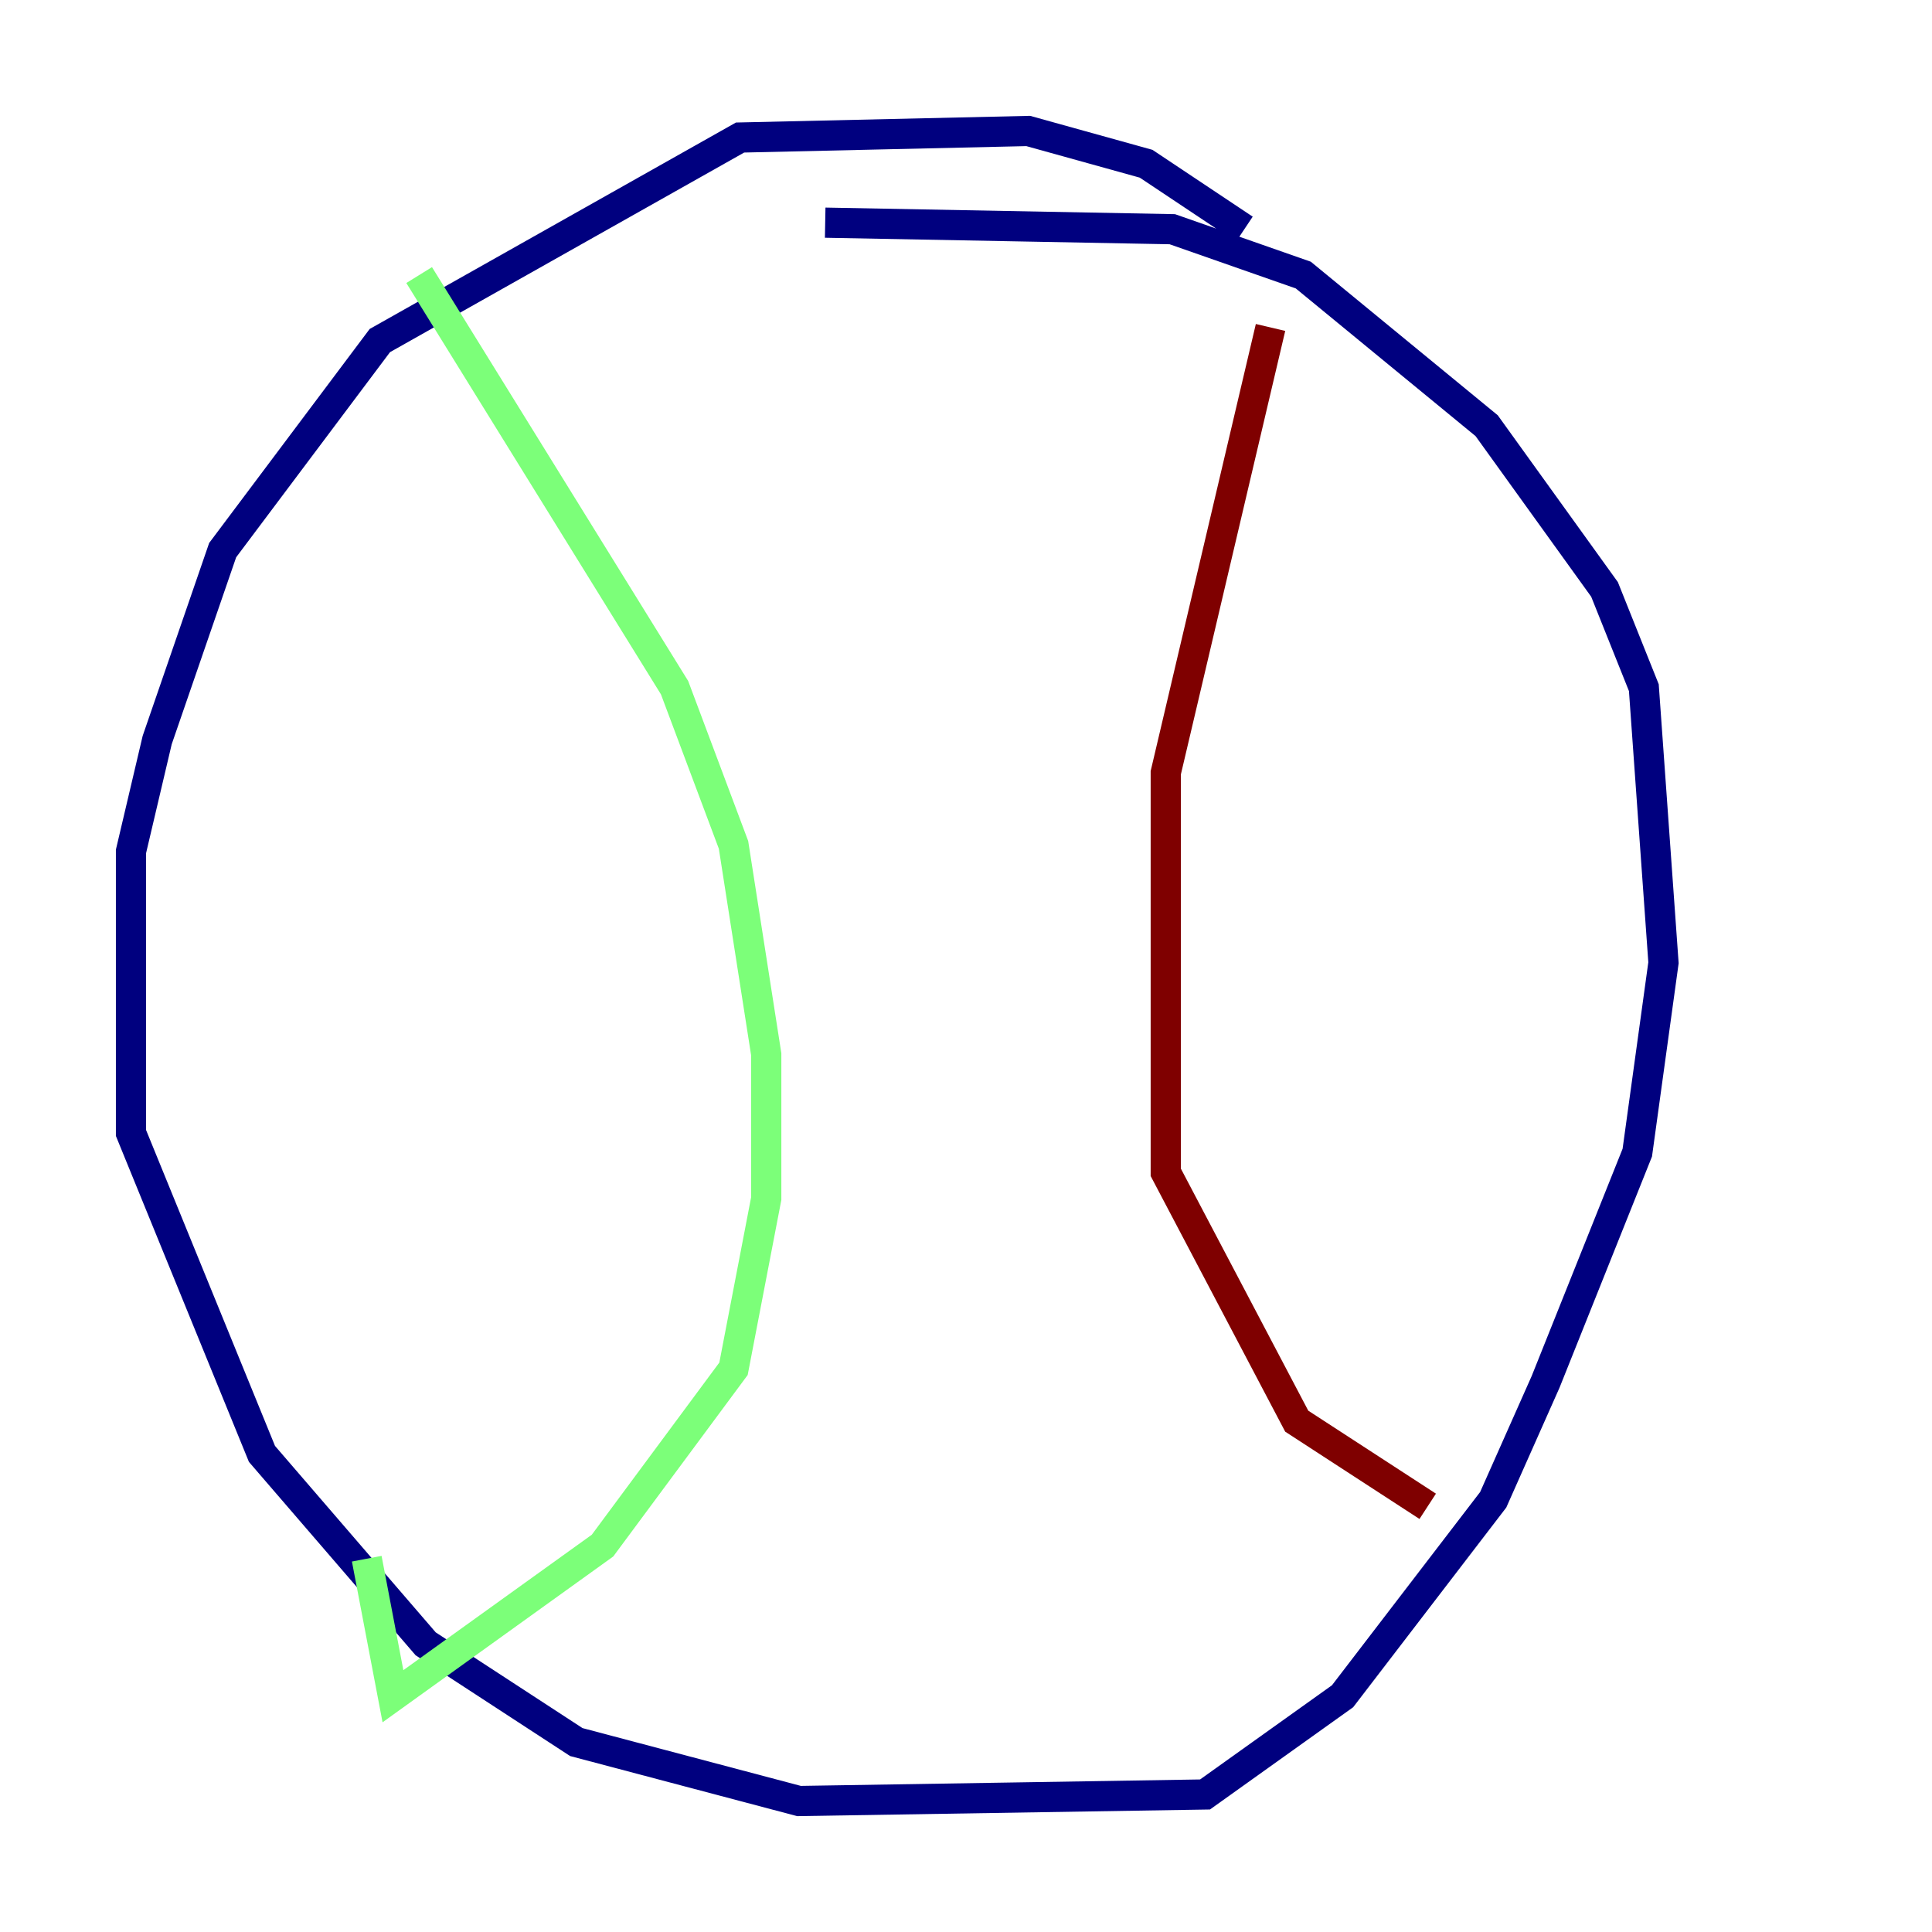 <?xml version="1.0" encoding="utf-8" ?>
<svg baseProfile="tiny" height="128" version="1.2" viewBox="0,0,128,128" width="128" xmlns="http://www.w3.org/2000/svg" xmlns:ev="http://www.w3.org/2001/xml-events" xmlns:xlink="http://www.w3.org/1999/xlink"><defs /><polyline fill="none" points="82.441,15.186 75.932,10.848 68.122,8.678 49.031,9.112 25.166,22.563 14.752,36.447 10.414,49.031 8.678,56.407 8.678,75.064 17.356,96.325 28.203,108.909 38.183,115.417 52.936,119.322 79.837,118.888 88.949,112.38 98.929,99.363 102.4,91.552 108.475,76.366 110.21,63.783 108.909,45.559 106.305,39.051 98.495,28.203 86.346,18.224 77.668,15.186 54.671,14.752" stroke="#00007f" stroke-width="2" /><polyline fill="none" points="27.77,18.224 44.691,45.559 48.597,55.973 50.766,69.858 50.766,79.403 48.597,90.685 39.919,102.4 26.034,112.38 24.298,103.268" stroke="#7cff79" stroke-width="2" /><polyline fill="none" points="84.176,21.695 77.234,51.2 77.234,77.668 85.912,94.156 94.59,99.797" stroke="#7f0000" stroke-width="2" /></svg>